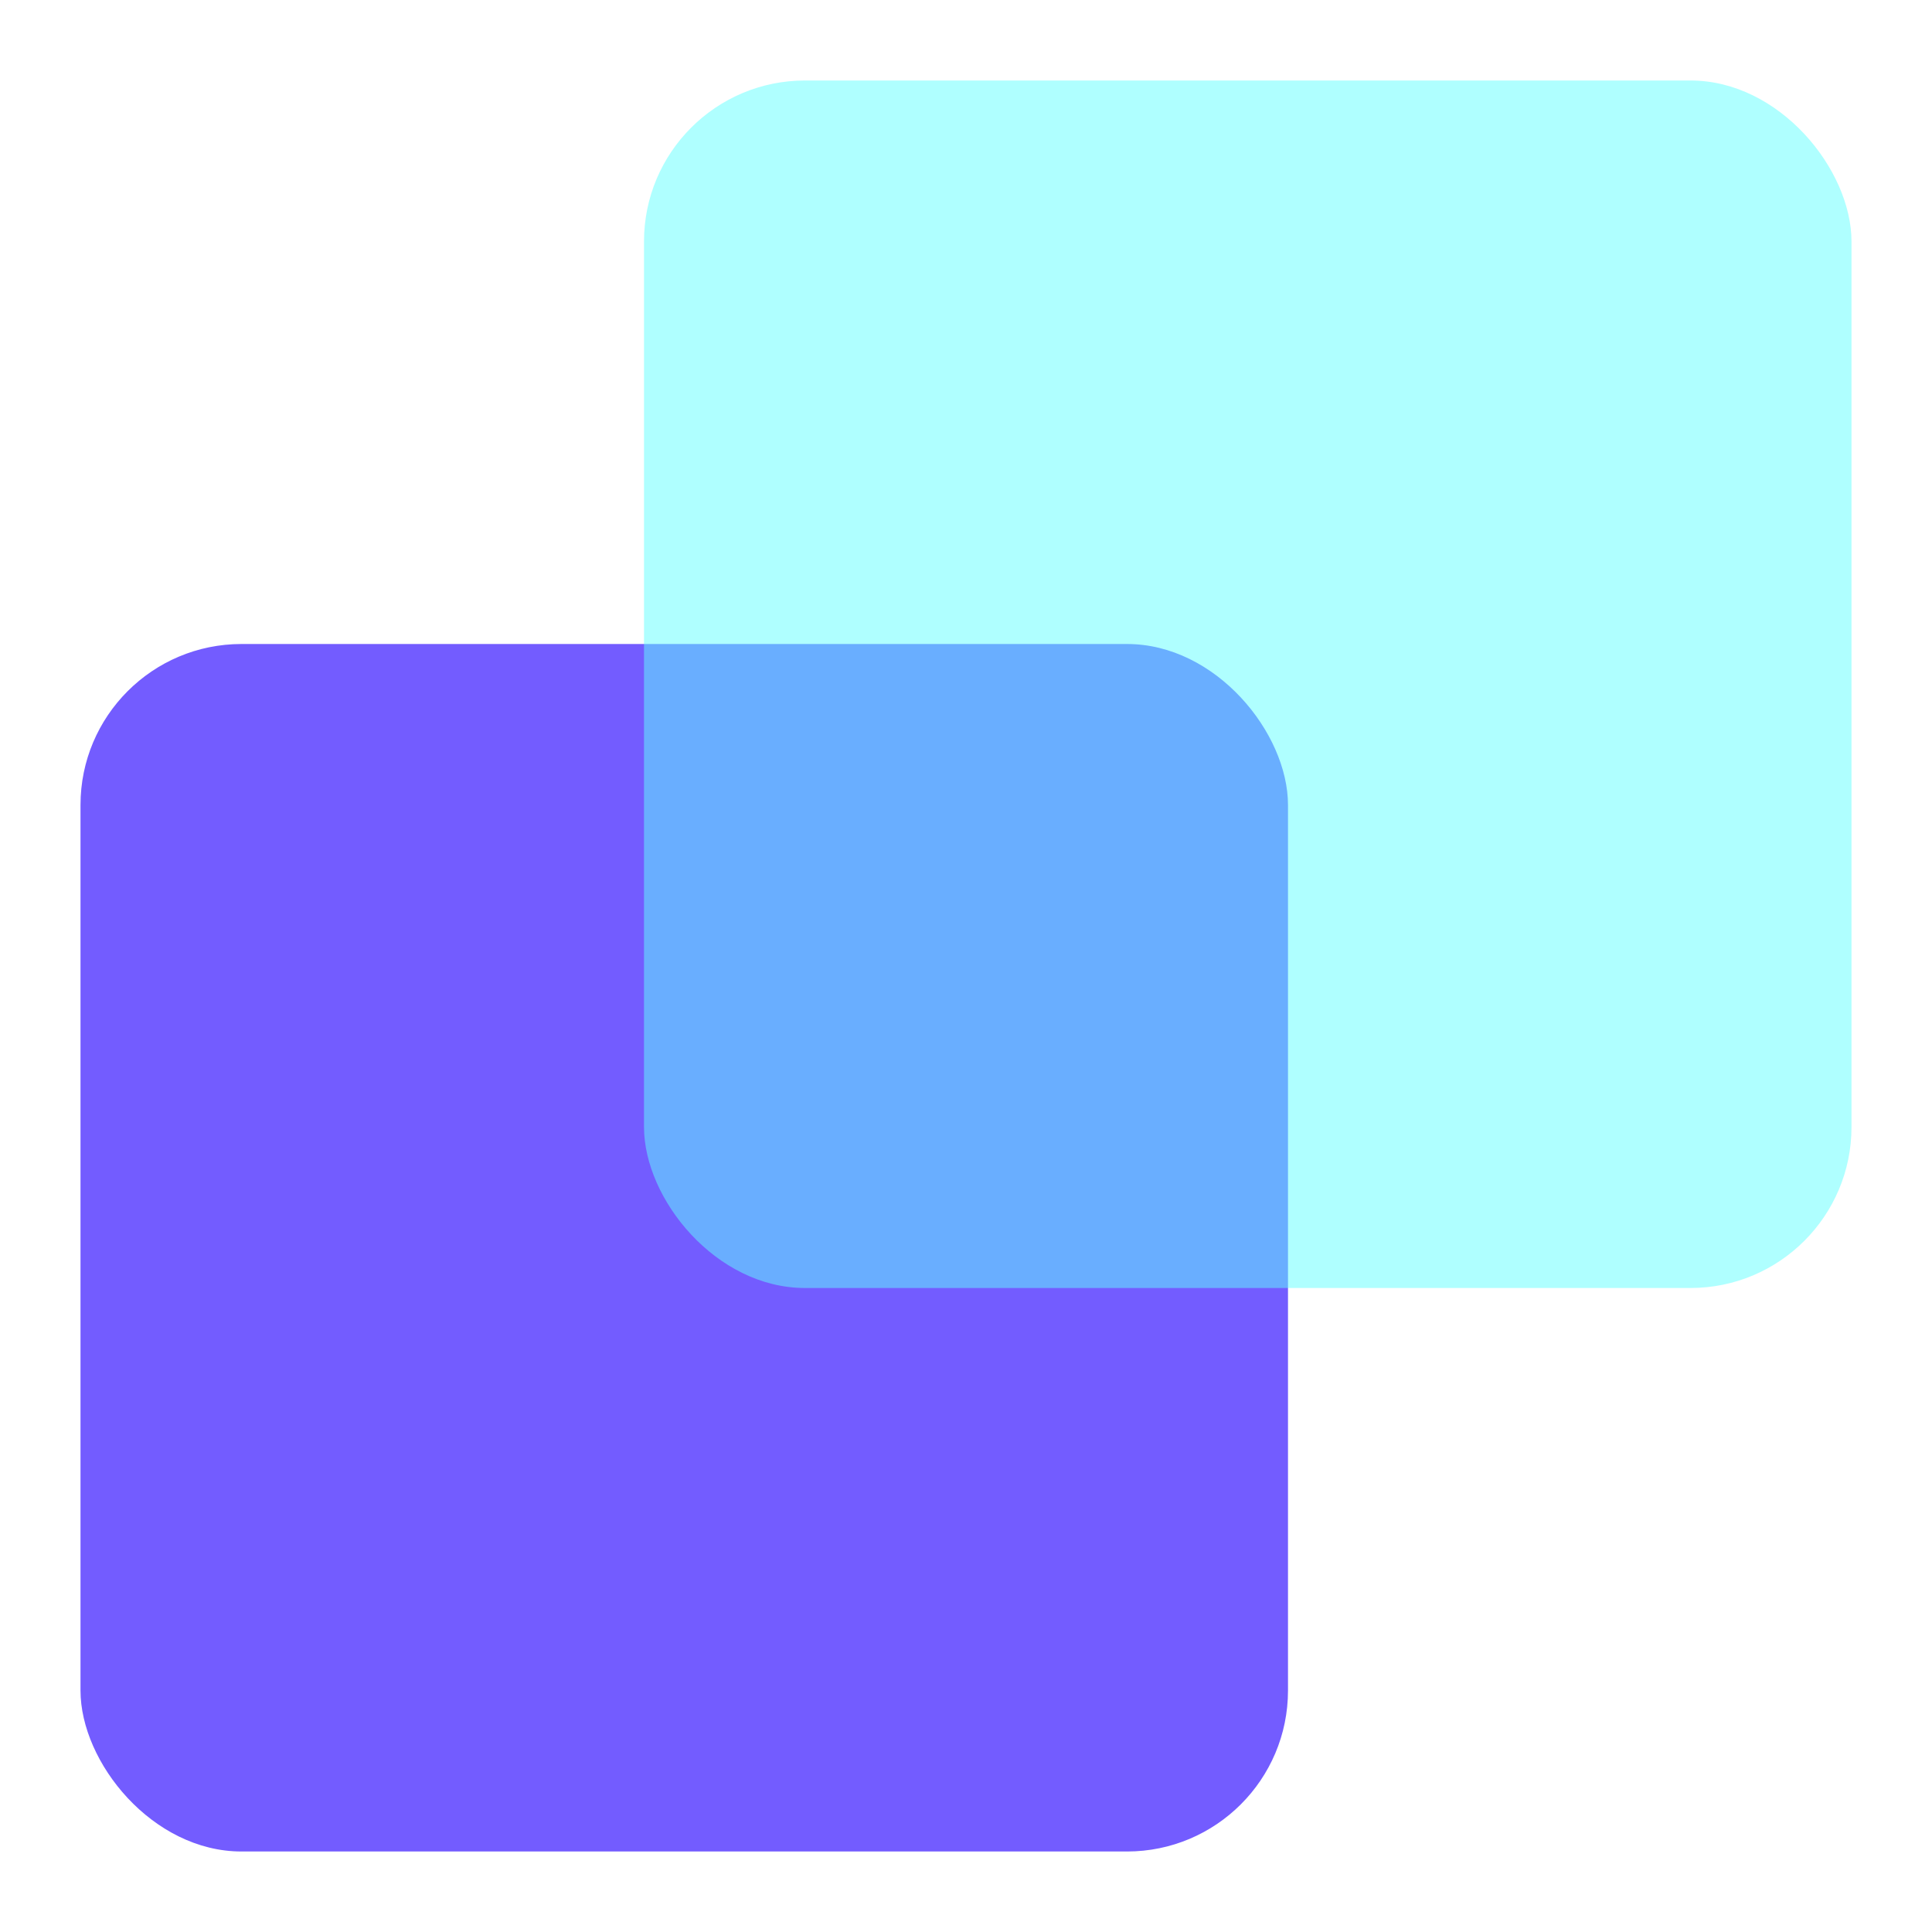 <svg width="24" height="24" viewBox="0 0 24 24" fill="none" xmlns="http://www.w3.org/2000/svg">
<rect x="1" y="8" width="15" height="15" rx="2" fill="#735CFF"/>
<rect opacity="0.5" x="8" y="1" width="15" height="15" rx="2" fill="#61FFFF"/>
</svg>
